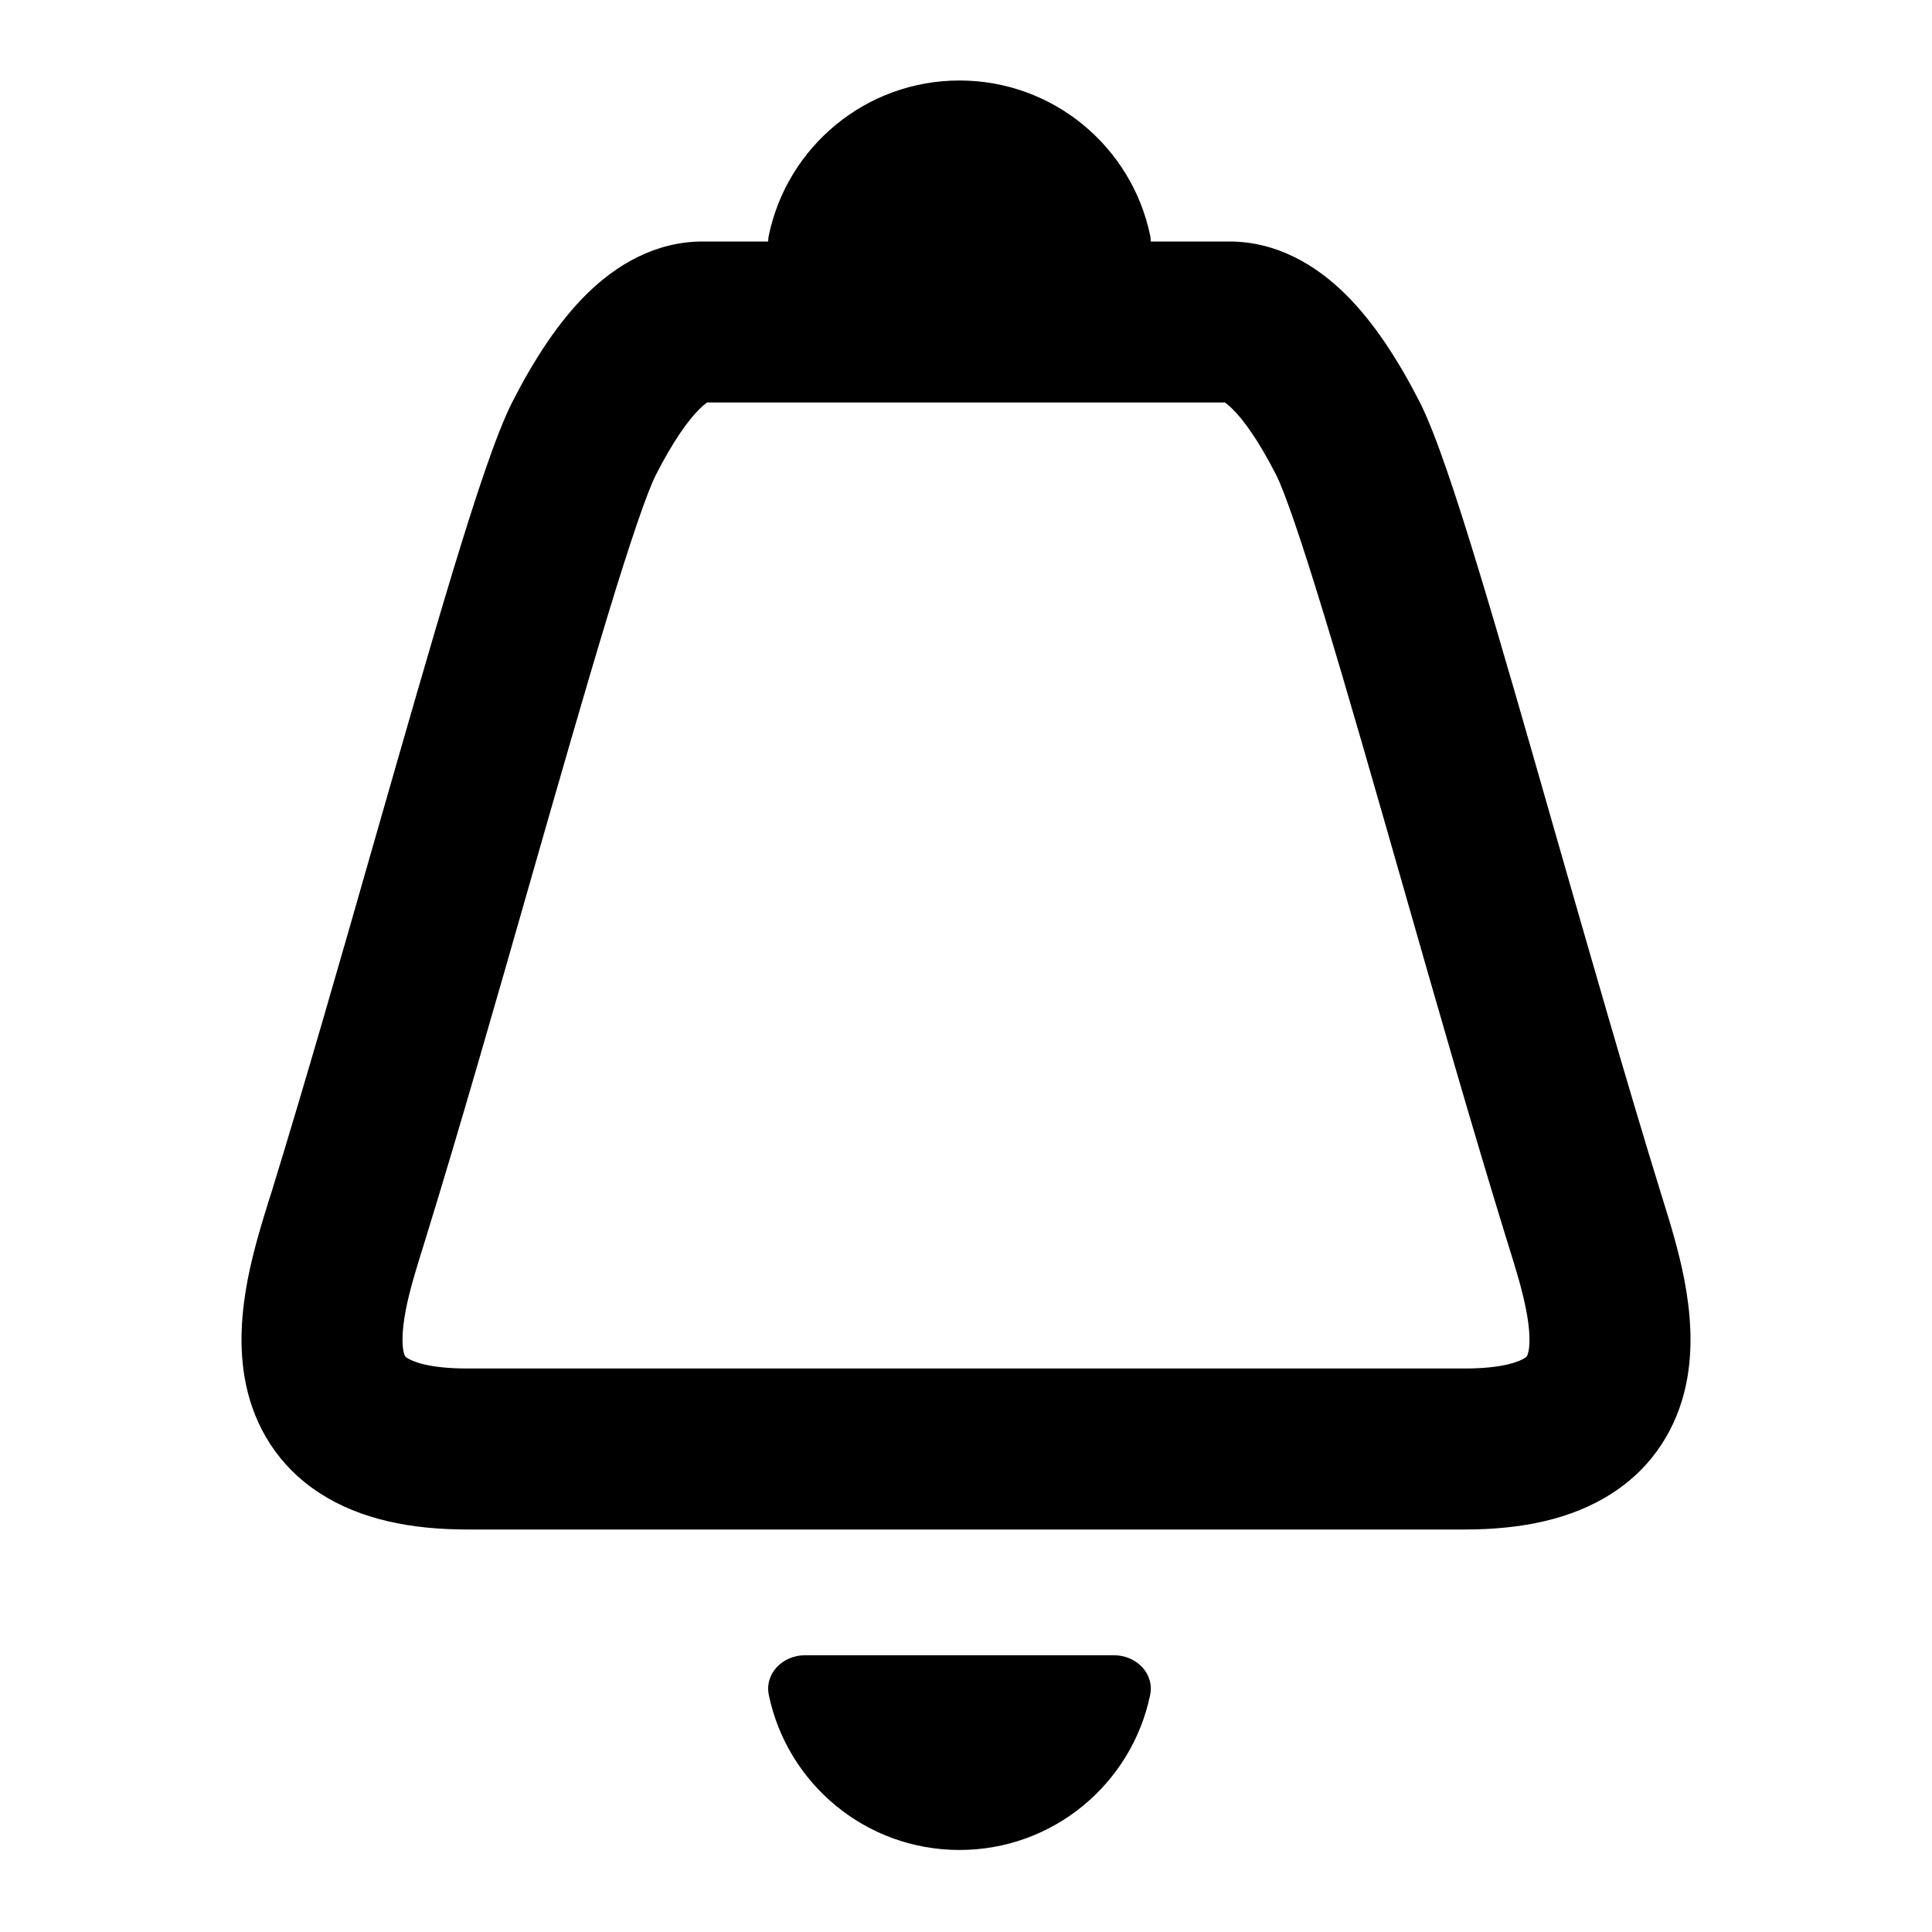 <svg
    xmlns="http://www.w3.org/2000/svg"
    viewBox="0 0 24 24"
    id="vector">
    <path
        id="path"
        d="M 7.255 5.448 L 6.364 4.994 L 6.364 4.994 L 7.255 5.448 Z M 5.63 10.661 L 4.668 10.386 L 5.63 10.661 Z M 4.328 15.103 L 5.284 15.398 L 5.284 15.398 L 4.328 15.103 Z M 4.295 15.21 L 3.34 14.912 L 3.34 14.912 L 4.295 15.21 Z M 19.705 15.21 L 18.75 15.507 L 18.75 15.507 L 19.705 15.21 Z M 19.672 15.103 L 18.716 15.398 L 18.716 15.398 L 19.672 15.103 Z M 18.37 10.661 L 19.331 10.386 L 19.331 10.386 L 18.37 10.661 Z M 16.745 5.448 L 15.854 5.902 L 15.854 5.902 L 16.745 5.448 Z M 8.731 5 L 12 5 L 12 3 L 8.731 3 L 8.731 5 Z M 8.146 5.902 C 8.368 5.467 8.556 5.211 8.694 5.076 C 8.829 4.944 8.837 5 8.731 5 L 8.731 3 C 8.133 3 7.65 3.298 7.293 3.648 C 6.939 3.996 6.635 4.464 6.364 4.994 L 8.146 5.902 Z M 6.591 10.936 C 6.94 9.718 7.268 8.573 7.546 7.658 C 7.836 6.703 8.043 6.106 8.146 5.902 L 6.364 4.994 C 6.163 5.39 5.904 6.183 5.632 7.076 C 5.348 8.01 5.016 9.173 4.668 10.386 L 6.591 10.936 Z M 5.284 15.398 C 5.71 14.017 6.166 12.424 6.591 10.936 L 4.668 10.386 C 4.242 11.878 3.791 13.451 3.373 14.809 L 5.284 15.398 Z M 5.25 15.507 C 5.261 15.471 5.272 15.434 5.284 15.398 L 3.373 14.809 C 3.362 14.842 3.352 14.876 3.34 14.912 L 5.25 15.507 Z M 5.804 17 C 5.316 17 5.118 16.908 5.061 16.871 C 5.036 16.855 5.026 16.851 5.013 16.79 C 4.993 16.695 4.992 16.53 5.04 16.277 C 5.088 16.03 5.166 15.777 5.25 15.507 L 3.34 14.912 C 3.261 15.167 3.148 15.525 3.076 15.9 C 3.006 16.269 2.957 16.736 3.057 17.207 C 3.165 17.713 3.445 18.209 3.977 18.552 C 4.477 18.874 5.103 19 5.804 19 L 5.804 17 Z M 12 17 L 5.804 17 L 5.804 19 L 12 19 L 12 17 Z M 12 19 L 18.196 19 L 18.196 17 L 12 17 L 12 19 Z M 18.196 19 C 18.897 19 19.523 18.874 20.023 18.552 C 20.555 18.209 20.835 17.713 20.943 17.207 C 21.044 16.736 20.994 16.269 20.924 15.9 C 20.852 15.525 20.739 15.167 20.66 14.912 L 18.75 15.507 C 18.834 15.777 18.912 16.03 18.959 16.277 C 19.008 16.53 19.007 16.695 18.987 16.79 C 18.974 16.851 18.964 16.855 18.939 16.871 C 18.882 16.908 18.684 17 18.196 17 L 18.196 19 Z M 20.66 14.912 C 20.648 14.876 20.638 14.842 20.628 14.809 L 18.716 15.398 C 18.728 15.434 18.739 15.471 18.75 15.507 L 20.66 14.912 Z M 20.628 14.809 C 20.209 13.451 19.759 11.878 19.331 10.386 L 17.409 10.936 C 17.834 12.424 18.29 14.017 18.716 15.398 L 20.628 14.809 Z M 19.331 10.386 C 18.984 9.173 18.652 8.01 18.368 7.076 C 18.096 6.183 17.837 5.39 17.636 4.994 L 15.854 5.902 C 15.957 6.106 16.164 6.703 16.454 7.658 C 16.733 8.573 17.06 9.718 17.409 10.936 L 19.331 10.386 Z M 17.636 4.994 C 17.365 4.464 17.061 3.996 16.707 3.648 C 16.35 3.298 15.867 3 15.269 3 L 15.269 5 C 15.163 5 15.171 4.944 15.306 5.076 C 15.444 5.211 15.632 5.467 15.854 5.902 L 17.636 4.994 Z M 15.269 3 L 12 3 L 12 5 L 15.269 5 L 15.269 3 Z"
        fill="#000000"/>
    <path
        id="path_1"
        d="M 11.919 22.981 C 10.753 22.981 9.78 22.156 9.551 21.058 C 9.495 20.788 9.724 20.562 10 20.562 L 13.838 20.562 C 14.114 20.562 14.344 20.788 14.287 21.058 C 14.058 22.156 13.085 22.981 11.919 22.981 Z"
        fill="#000000"/>
    <path
        id="path_2"
        d="M 11.919 1 C 10.753 1 9.78 1.825 9.551 2.922 C 9.495 3.193 9.724 3.419 10 3.419 L 13.838 3.419 C 14.114 3.419 14.344 3.193 14.287 2.922 C 14.058 1.825 13.085 1 11.919 1 Z"
        fill="#000000"/>
</svg>
